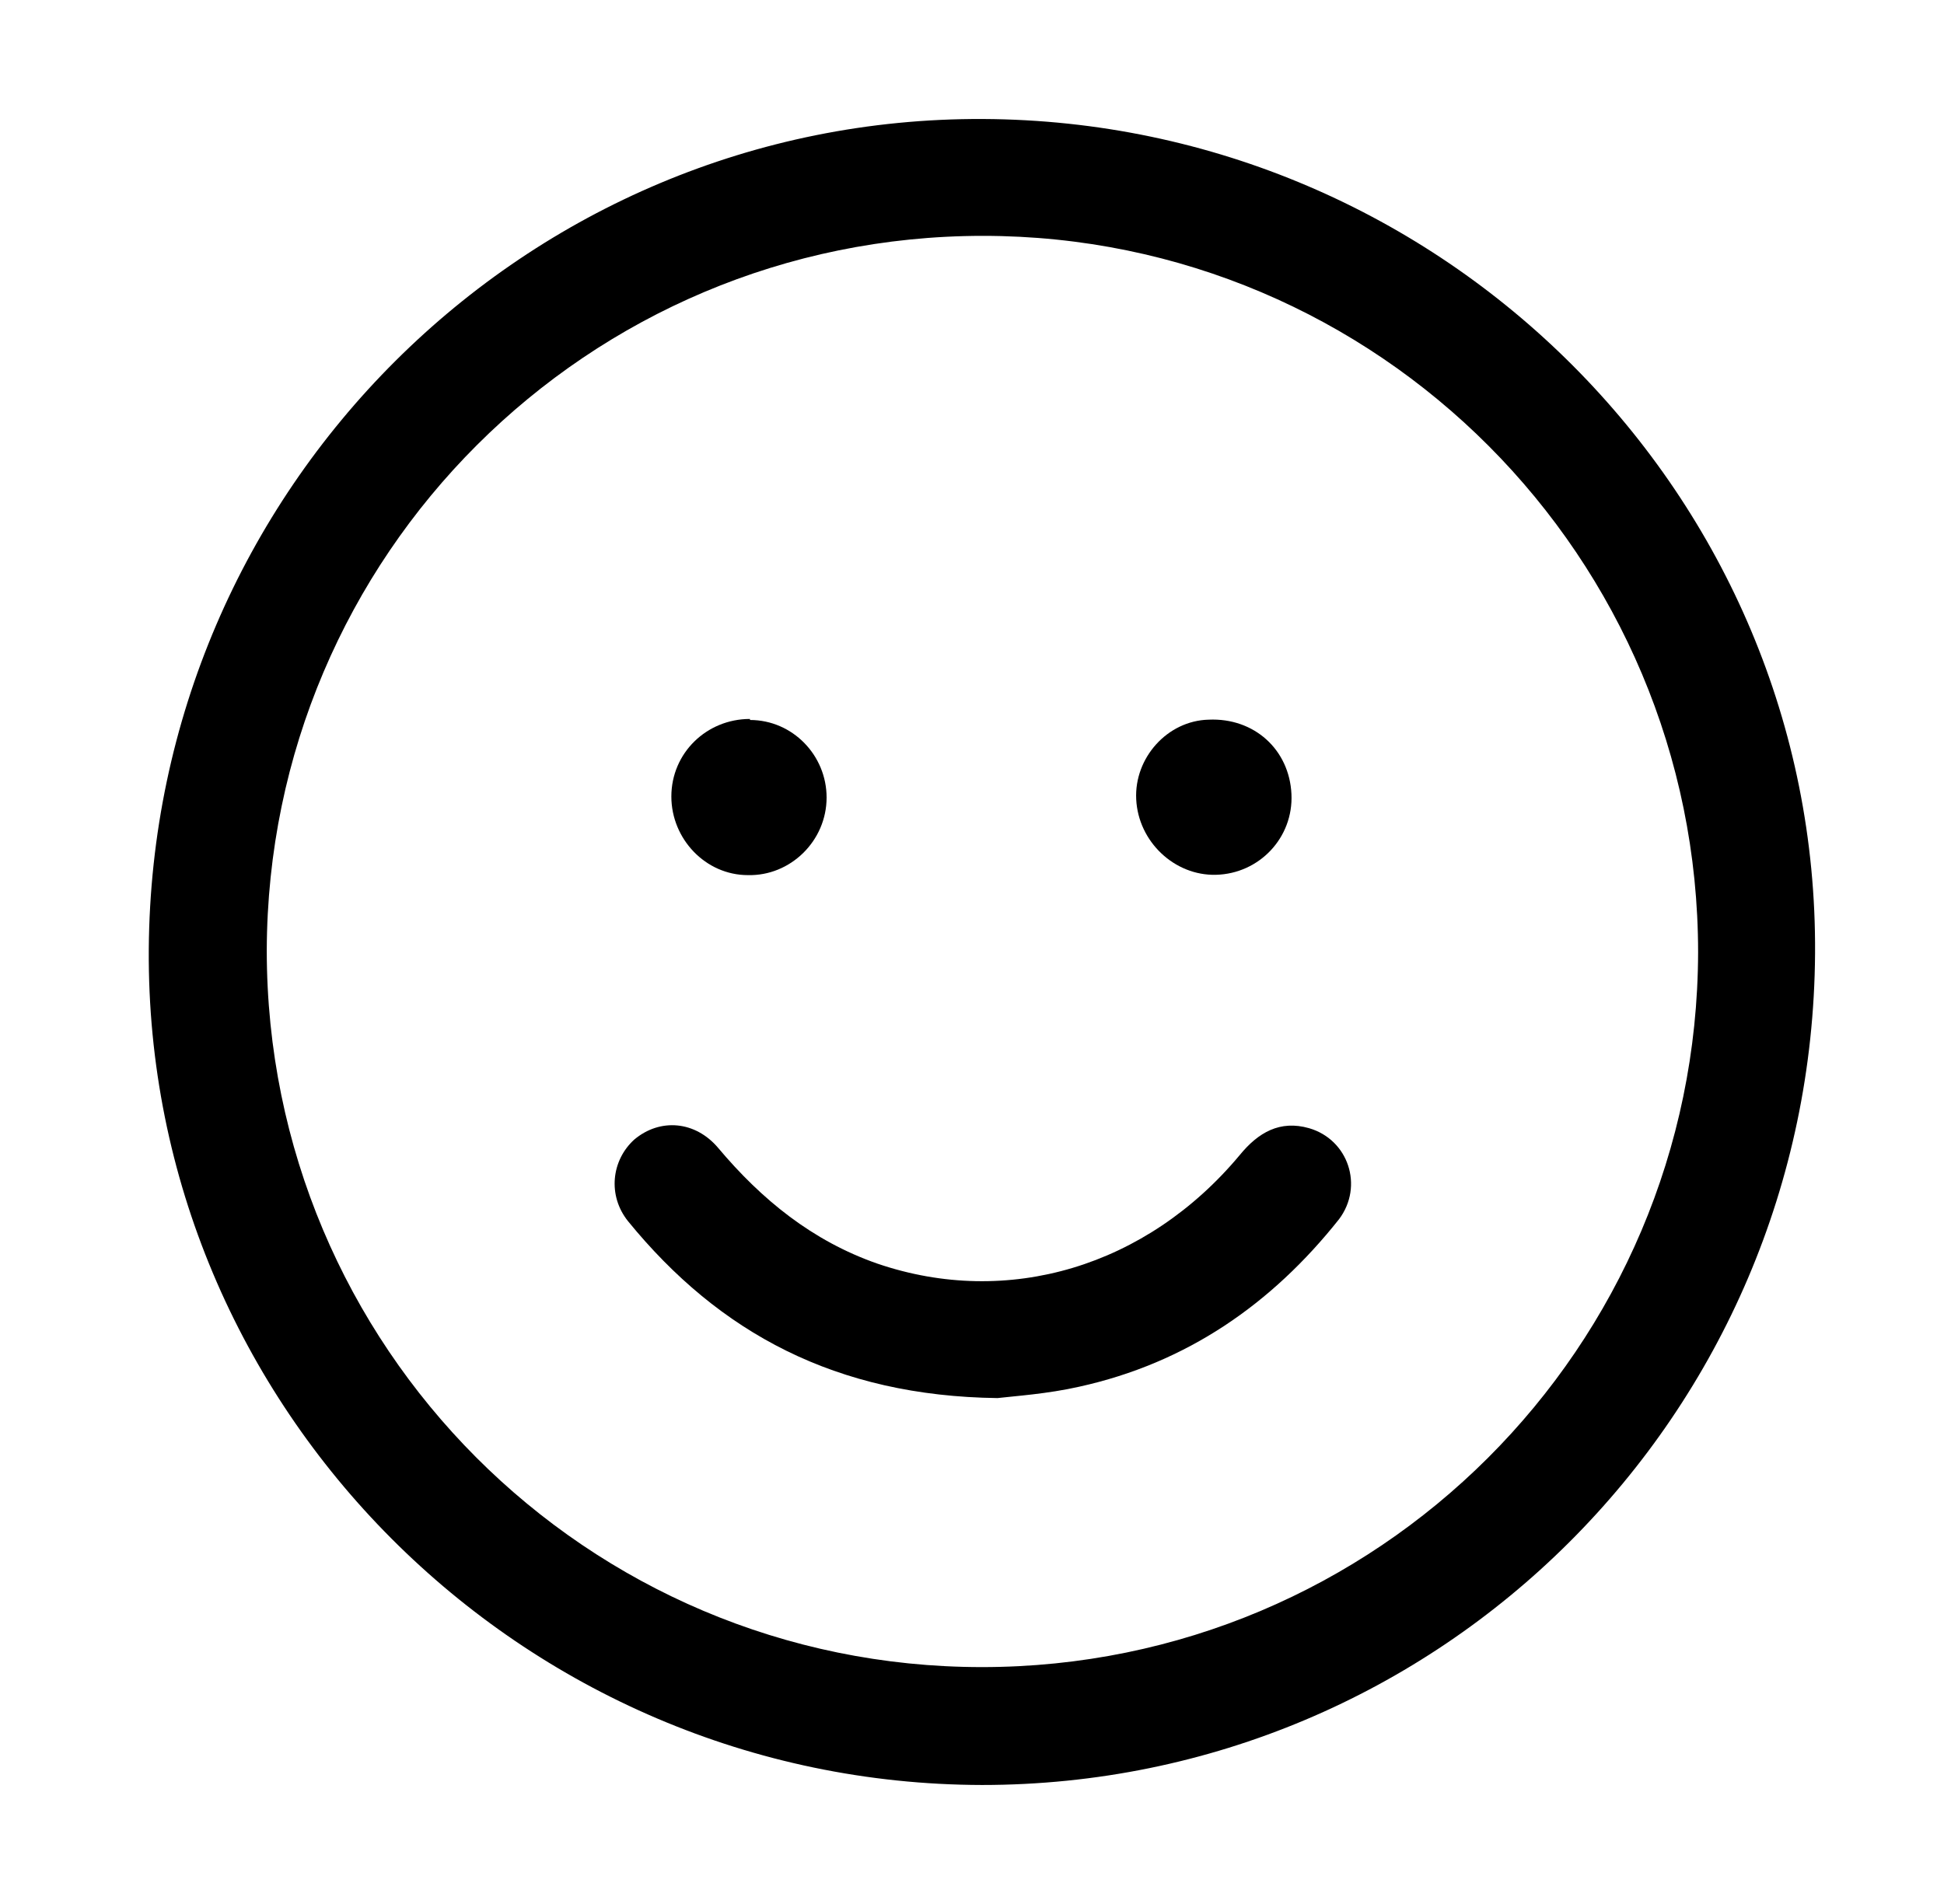<svg width="49" height="48" viewBox="0 0 49 48" fill="currentColor" xmlns="http://www.w3.org/2000/svg">
<path d="M24.776 3C36.385 3.052 45.828 12.516 45.75 24.039C45.672 35.666 36.307 45 24.75 45C13.142 44.974 3.672 35.484 3.75 23.935C3.829 12.333 13.246 2.948 24.776 3ZM24.75 42.028C34.715 42.028 42.776 33.972 42.802 24.013C42.802 14.054 34.741 5.946 24.776 5.946C14.811 5.946 6.75 14.002 6.724 23.961C6.724 33.946 14.785 42.028 24.75 42.028Z" fill="currentColor"/>
<path d="M25.143 35.246C21.074 35.194 18.126 33.604 15.831 30.788C15.309 30.137 15.413 29.25 15.987 28.729C16.639 28.181 17.526 28.259 18.1 28.937C19.196 30.241 20.474 31.284 22.117 31.857C25.404 32.978 28.9 31.935 31.248 29.12C31.717 28.546 32.265 28.233 32.996 28.442C33.987 28.729 34.378 29.902 33.752 30.736C32.056 32.874 29.917 34.36 27.204 34.959C26.396 35.142 25.587 35.194 25.143 35.246Z" fill="currentColor"/>
<path d="M18.904 18.151C19.974 18.151 20.835 19.038 20.835 20.106C20.835 21.201 19.922 22.088 18.852 22.062C17.783 22.062 16.922 21.149 16.922 20.08C16.922 18.985 17.809 18.125 18.904 18.125V18.151Z" fill="currentColor"/>
<path d="M32.552 20.02C32.604 21.115 31.743 22.027 30.648 22.054C29.604 22.08 28.691 21.219 28.639 20.15C28.587 19.108 29.422 18.169 30.465 18.143C31.613 18.091 32.5 18.899 32.552 20.02Z" fill="currentColor"/>
</svg>
